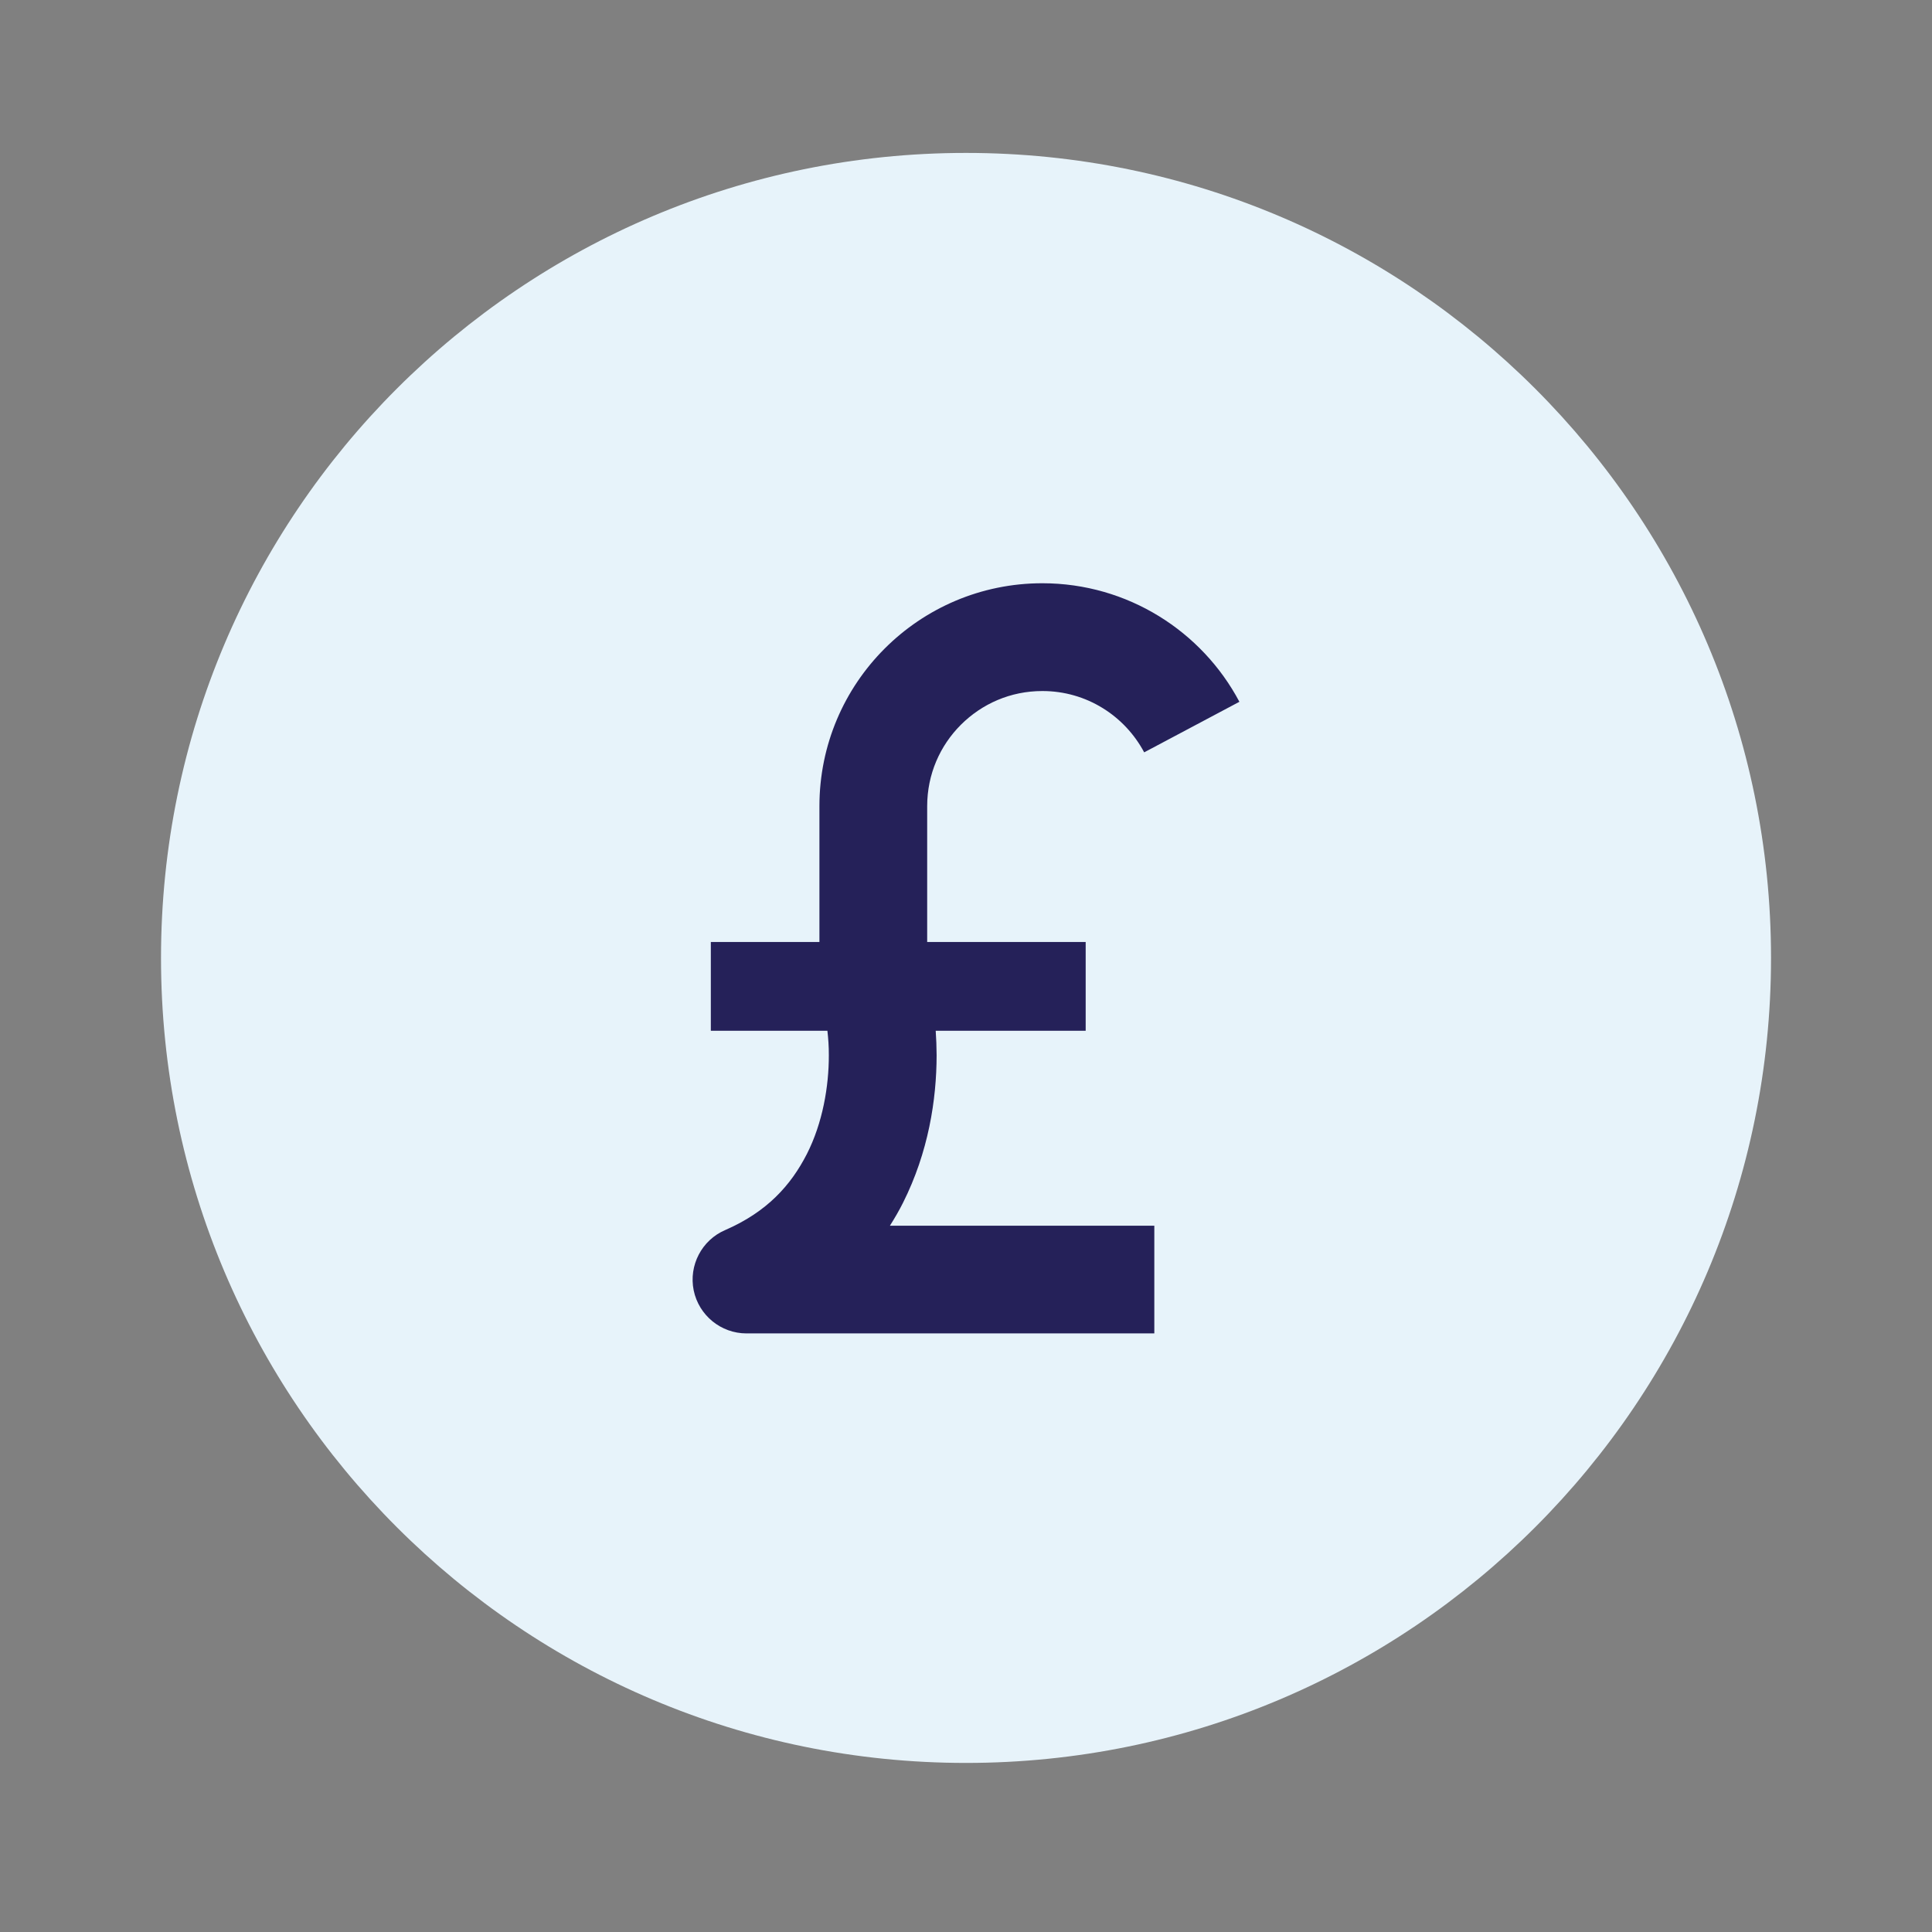<svg width="53" height="53" viewBox="0 0 53 53" fill="none" xmlns="http://www.w3.org/2000/svg">
<rect x="0" y="0" width="53" height="53" fill="#808080" stroke="none"/>
<path d="M26.5 48.362C38.697 48.362 48.584 38.475 48.584 26.279C48.584 14.082 38.697 4.195 26.5 4.195C14.304 4.195 4.417 14.082 4.417 26.279C4.417 38.475 14.304 48.362 26.5 48.362Z" fill="#E7F3FA"/>
<path d="M24.773 32.993C25.47 31.605 25.692 30.168 25.694 28.95C25.693 28.717 25.684 28.492 25.669 28.276H29.783V25.841H25.435C25.435 24.808 25.435 23.311 25.435 22.116C25.436 21.239 25.785 20.458 26.36 19.882C26.937 19.308 27.717 18.957 28.594 18.957C29.806 18.956 30.854 19.637 31.388 20.639L34 19.252C32.975 17.319 30.936 16.001 28.594 16C25.215 16.001 22.479 18.738 22.479 22.116C22.479 23.311 22.479 24.808 22.479 25.841H19.5V28.276H22.698C22.721 28.484 22.739 28.707 22.737 28.95C22.739 29.8 22.568 30.807 22.133 31.661C21.692 32.52 21.042 33.244 19.896 33.743C19.251 34.019 18.89 34.713 19.03 35.399C19.172 36.085 19.778 36.579 20.478 36.579C27.145 36.579 31.666 36.579 31.666 36.579V33.625C31.666 33.625 28.857 33.624 24.413 33.624C24.544 33.416 24.667 33.206 24.773 32.993Z" fill="#252159"/>
</svg>
